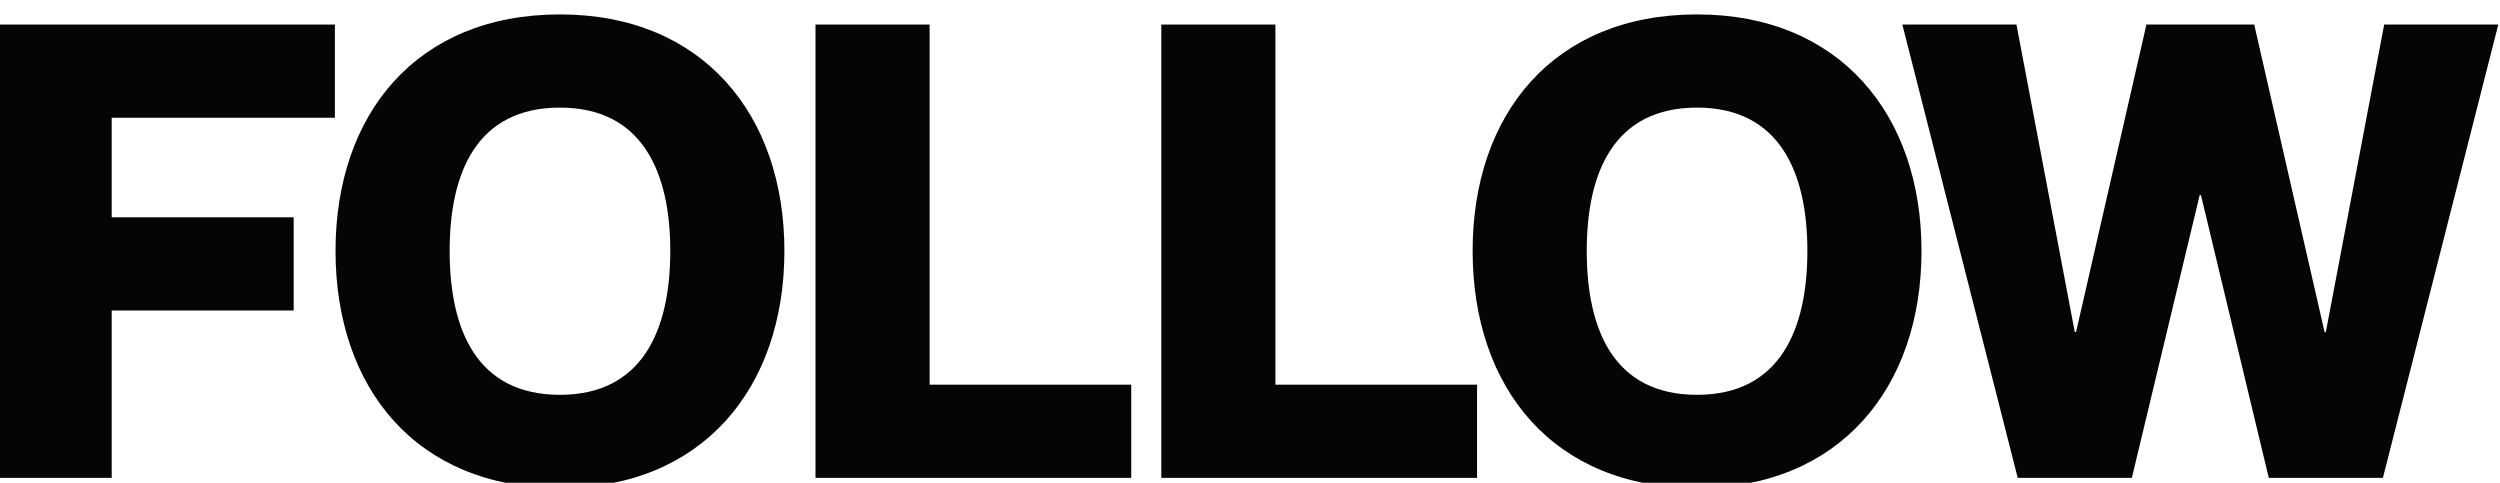 <svg width="347" height="67" viewBox="0 0 347 67" fill="none" xmlns="http://www.w3.org/2000/svg">
<g clip-path="url(#clip0_24483_97113)">
<path d="M15.504 30.16H40.76V43.096H15.504V66.328H-0.336V3.408H46.48V16.344H15.504V30.16Z" fill="#050505"/>
<path d="M77.723 67.736C57.747 67.736 46.571 53.832 46.571 34.824C46.571 15.904 57.747 2 77.723 2C97.523 2 108.875 15.904 108.875 34.824C108.875 53.832 97.523 67.736 77.723 67.736ZM77.723 54.8C89.163 54.8 93.035 45.824 93.035 34.824C93.035 23.912 89.163 14.936 77.723 14.936C66.195 14.936 62.411 23.912 62.411 34.824C62.411 45.824 66.195 54.8 77.723 54.8Z" fill="#050505"/>
<path d="M113.191 3.408H129.031V53.392H157.015V66.328H113.191V3.408Z" fill="#050505"/>
<path d="M161.189 3.408H177.029V53.392H205.013V66.328H161.189V3.408Z" fill="#050505"/>
<path d="M235.552 67.736C215.576 67.736 204.4 53.832 204.4 34.824C204.4 15.904 215.576 2 235.552 2C255.352 2 266.704 15.904 266.704 34.824C266.704 53.832 255.352 67.736 235.552 67.736ZM235.552 54.8C246.992 54.8 250.864 45.824 250.864 34.824C250.864 23.912 246.992 14.936 235.552 14.936C224.024 14.936 220.24 23.912 220.24 34.824C220.24 45.824 224.024 54.8 235.552 54.8Z" fill="#050505"/>
<path d="M264.044 3.408H279.884L287.98 46.088H288.156L297.924 3.408H312.884L322.652 46.088H322.828L330.924 3.408H346.764L330.748 66.328H314.908L305.492 27.08H305.316L295.9 66.328H280.06L264.044 3.408Z" fill="#050505"/>
<path d="M-3 154.328V91.408H24.896C42.408 91.408 52.968 102.672 52.968 122.912C52.968 143.152 43.288 154.328 25.776 154.328H-3ZM12.84 104.344V141.392H23.312C33.168 141.392 37.128 134.352 37.128 122.912C37.128 111.472 33.168 104.344 23.312 104.344H12.84Z" fill="#050505"/>
<path d="M83.775 115.256C95.655 118.512 107.887 122.384 107.887 135.848C107.887 147.904 98.735 155.736 82.983 155.736C66.615 155.736 54.295 147.64 54.295 133.648H70.135C70.135 140.336 75.943 142.8 82.983 142.8C88.879 142.8 92.047 140.512 92.047 137.344C92.047 132.328 85.271 131.184 76.383 128.544C65.559 125.376 56.055 120.712 56.055 109.096C56.055 95.368 66.791 90 80.343 90C95.039 90 106.567 97.744 107.007 110.504H91.167C90.463 105.752 86.415 102.936 80.343 102.936C75.591 102.936 71.895 104.432 71.895 107.952C71.895 111.824 75.855 113.056 83.775 115.256Z" fill="#050505"/>
<path d="M125.757 154.328V104.344H107.453V91.408H159.813V104.344H141.597V154.328H125.757Z" fill="#050505"/>
<path d="M192.995 141.216H171.435L167.387 154.328H151.547L174.339 91.408H190.179L212.883 154.328H197.043L192.995 141.216ZM175.043 129.16H189.475L182.347 105.928H182.171L175.043 129.16Z" fill="#050505"/>
<path d="M231.386 118.16H256.642V131.096H231.386V154.328H215.546V91.408H262.362V104.344H231.386V118.16Z" fill="#050505"/>
<path d="M266.811 91.408H282.651V154.328H266.811V91.408Z" fill="#050505"/>
<path d="M289.542 154.328V91.408H305.382L327.382 128.808H327.558V91.408H343.398V154.328H327.558L305.558 116.928H305.382V154.328H289.542Z" fill="#050505"/>
</g>
<defs>
<clipPath id="clip0_24483_97113">
<rect width="347" height="67" fill="white"/>
</clipPath>
</defs>
</svg>

